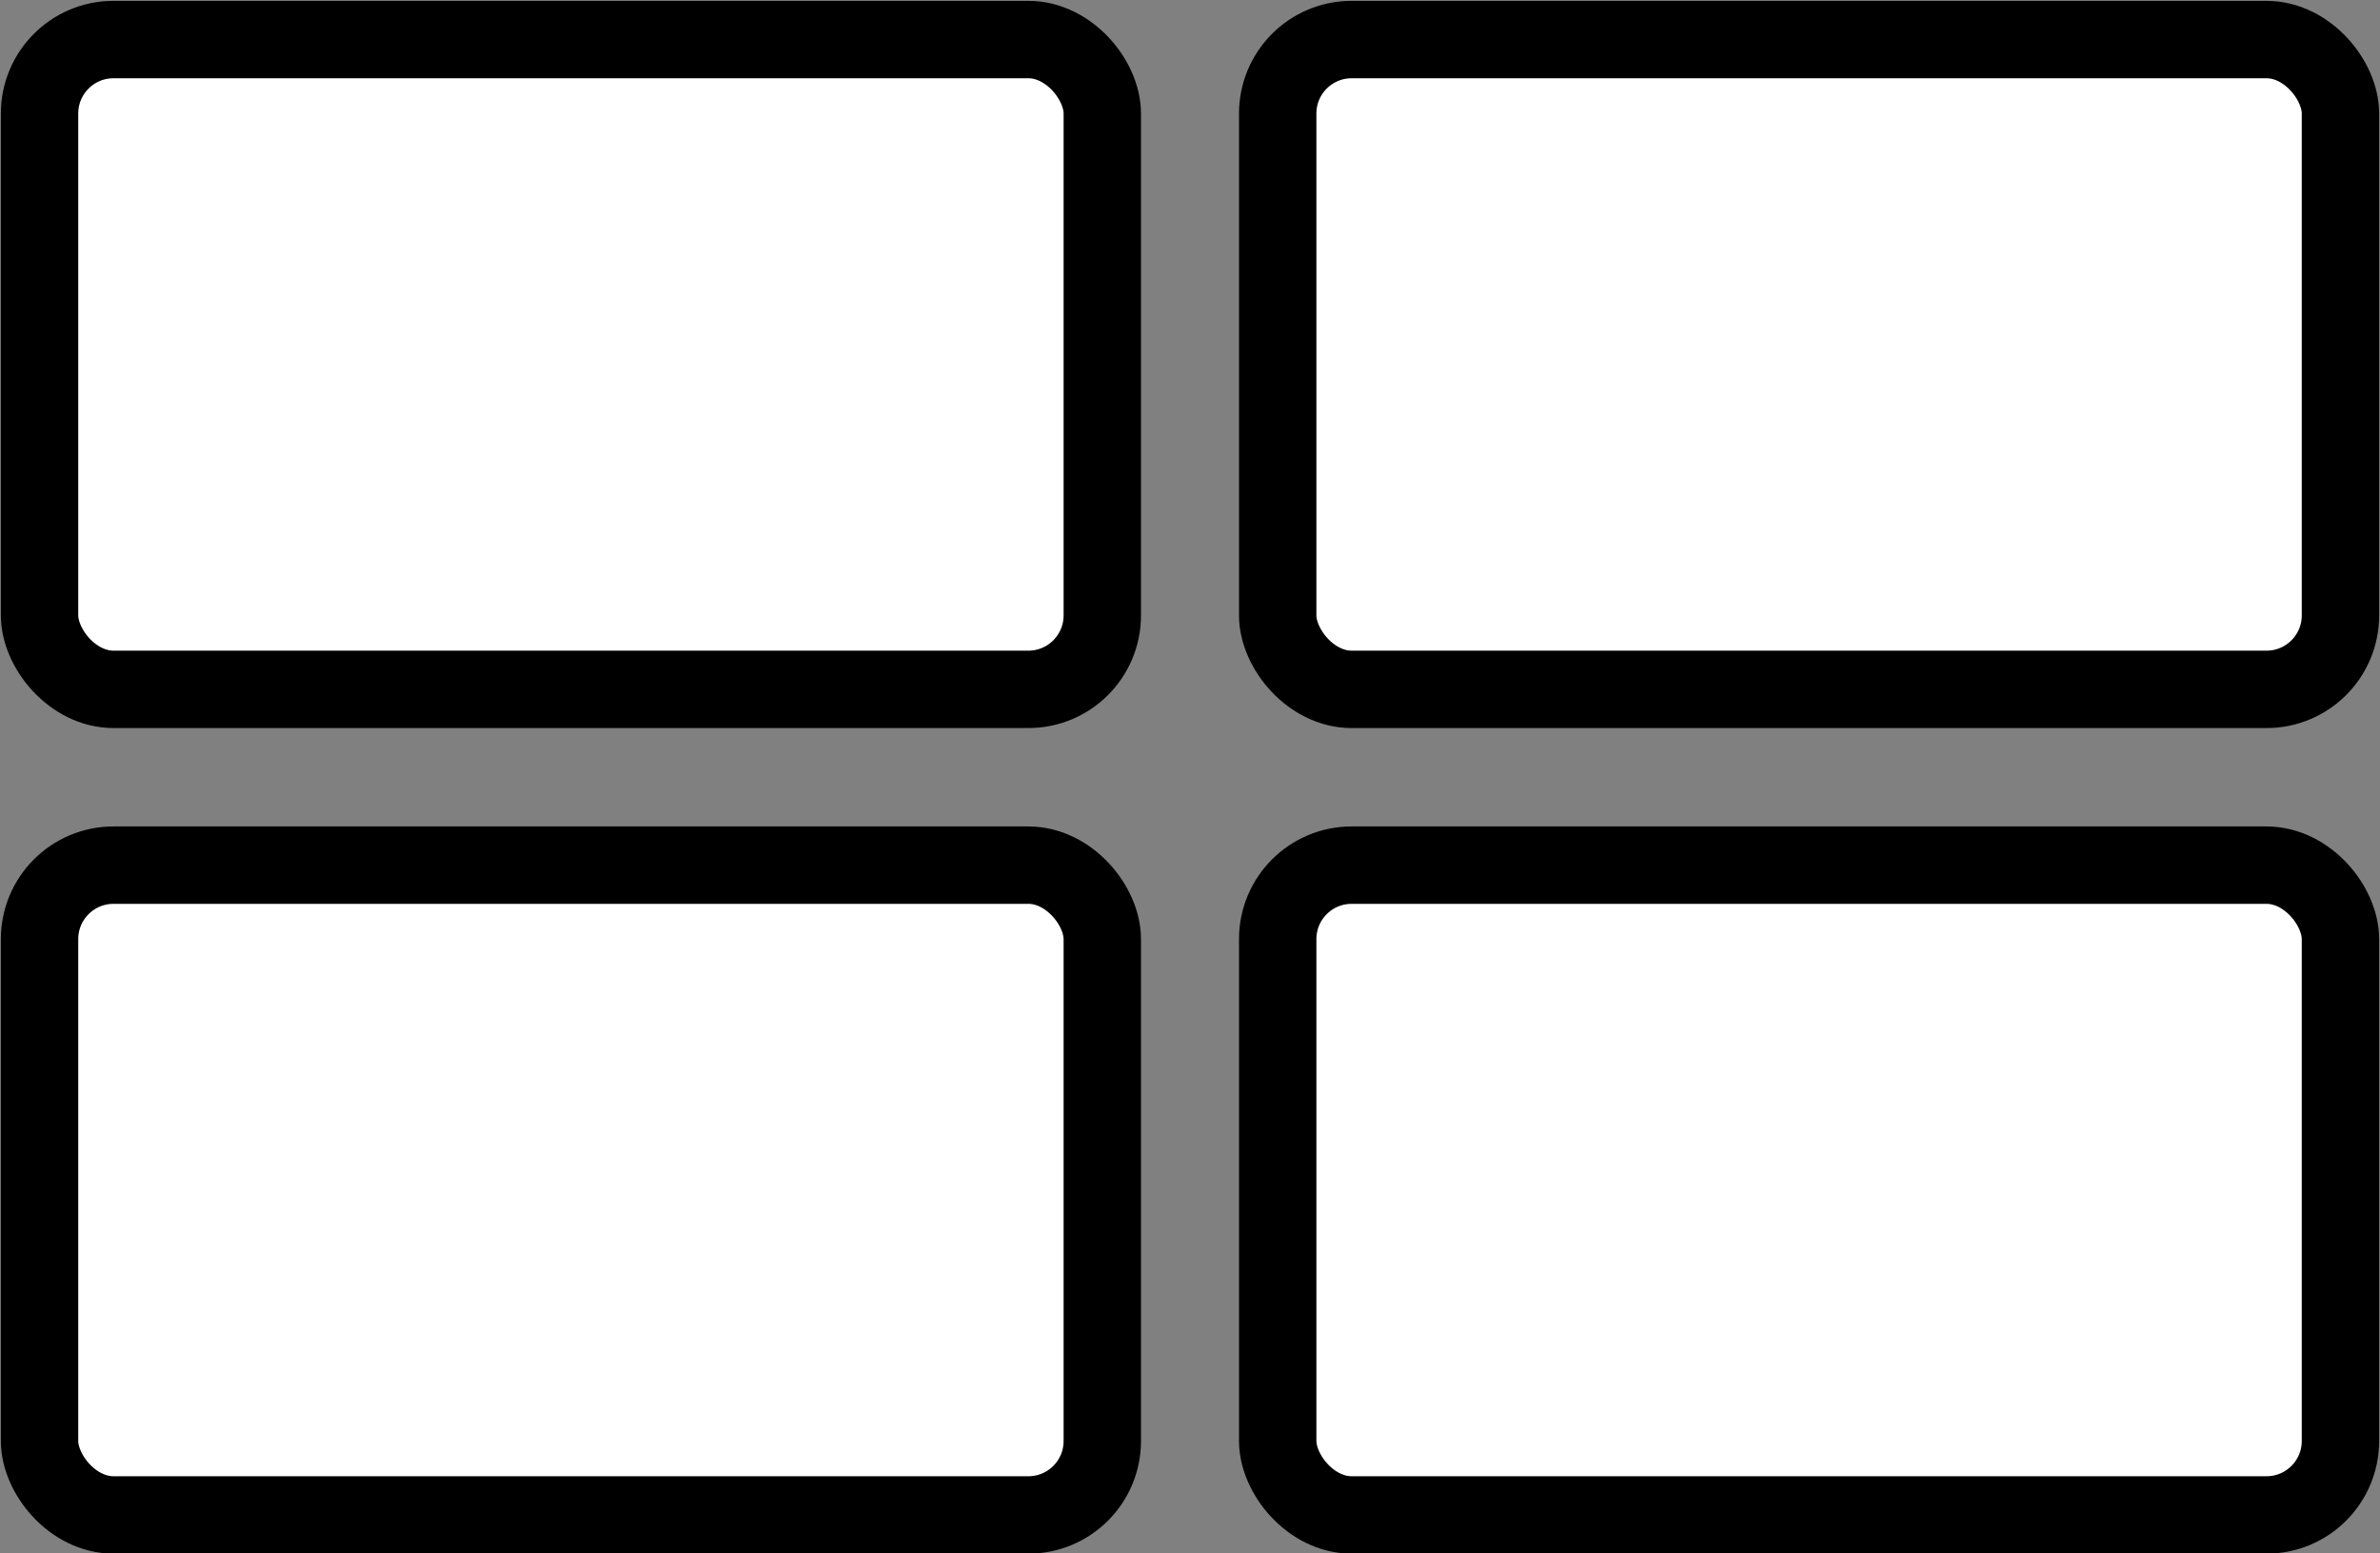 <svg id="레이어_1" data-name="레이어 1" xmlns="http://www.w3.org/2000/svg" viewBox="0 0 138.4 90.3"><rect x="0" y="0" width="138.4" height="90.3" fill="#808080" stroke="none"/><defs><style>.cls-1{fill:#fff;stroke:#000;stroke-miterlimit:10;stroke-width:4.5px;}</style></defs><rect class="cls-1" x="74.3" y="2.3" width="61.8" height="37.78" rx="4.3"/><rect class="cls-1" x="2.3" y="2.3" width="61.8" height="37.78" rx="4.3"/><rect class="cls-1" x="2.3" y="50.3" width="61.8" height="37.78" rx="4.3"/><rect class="cls-1" x="74.3" y="50.3" width="61.8" height="37.78" rx="4.3"/></svg>